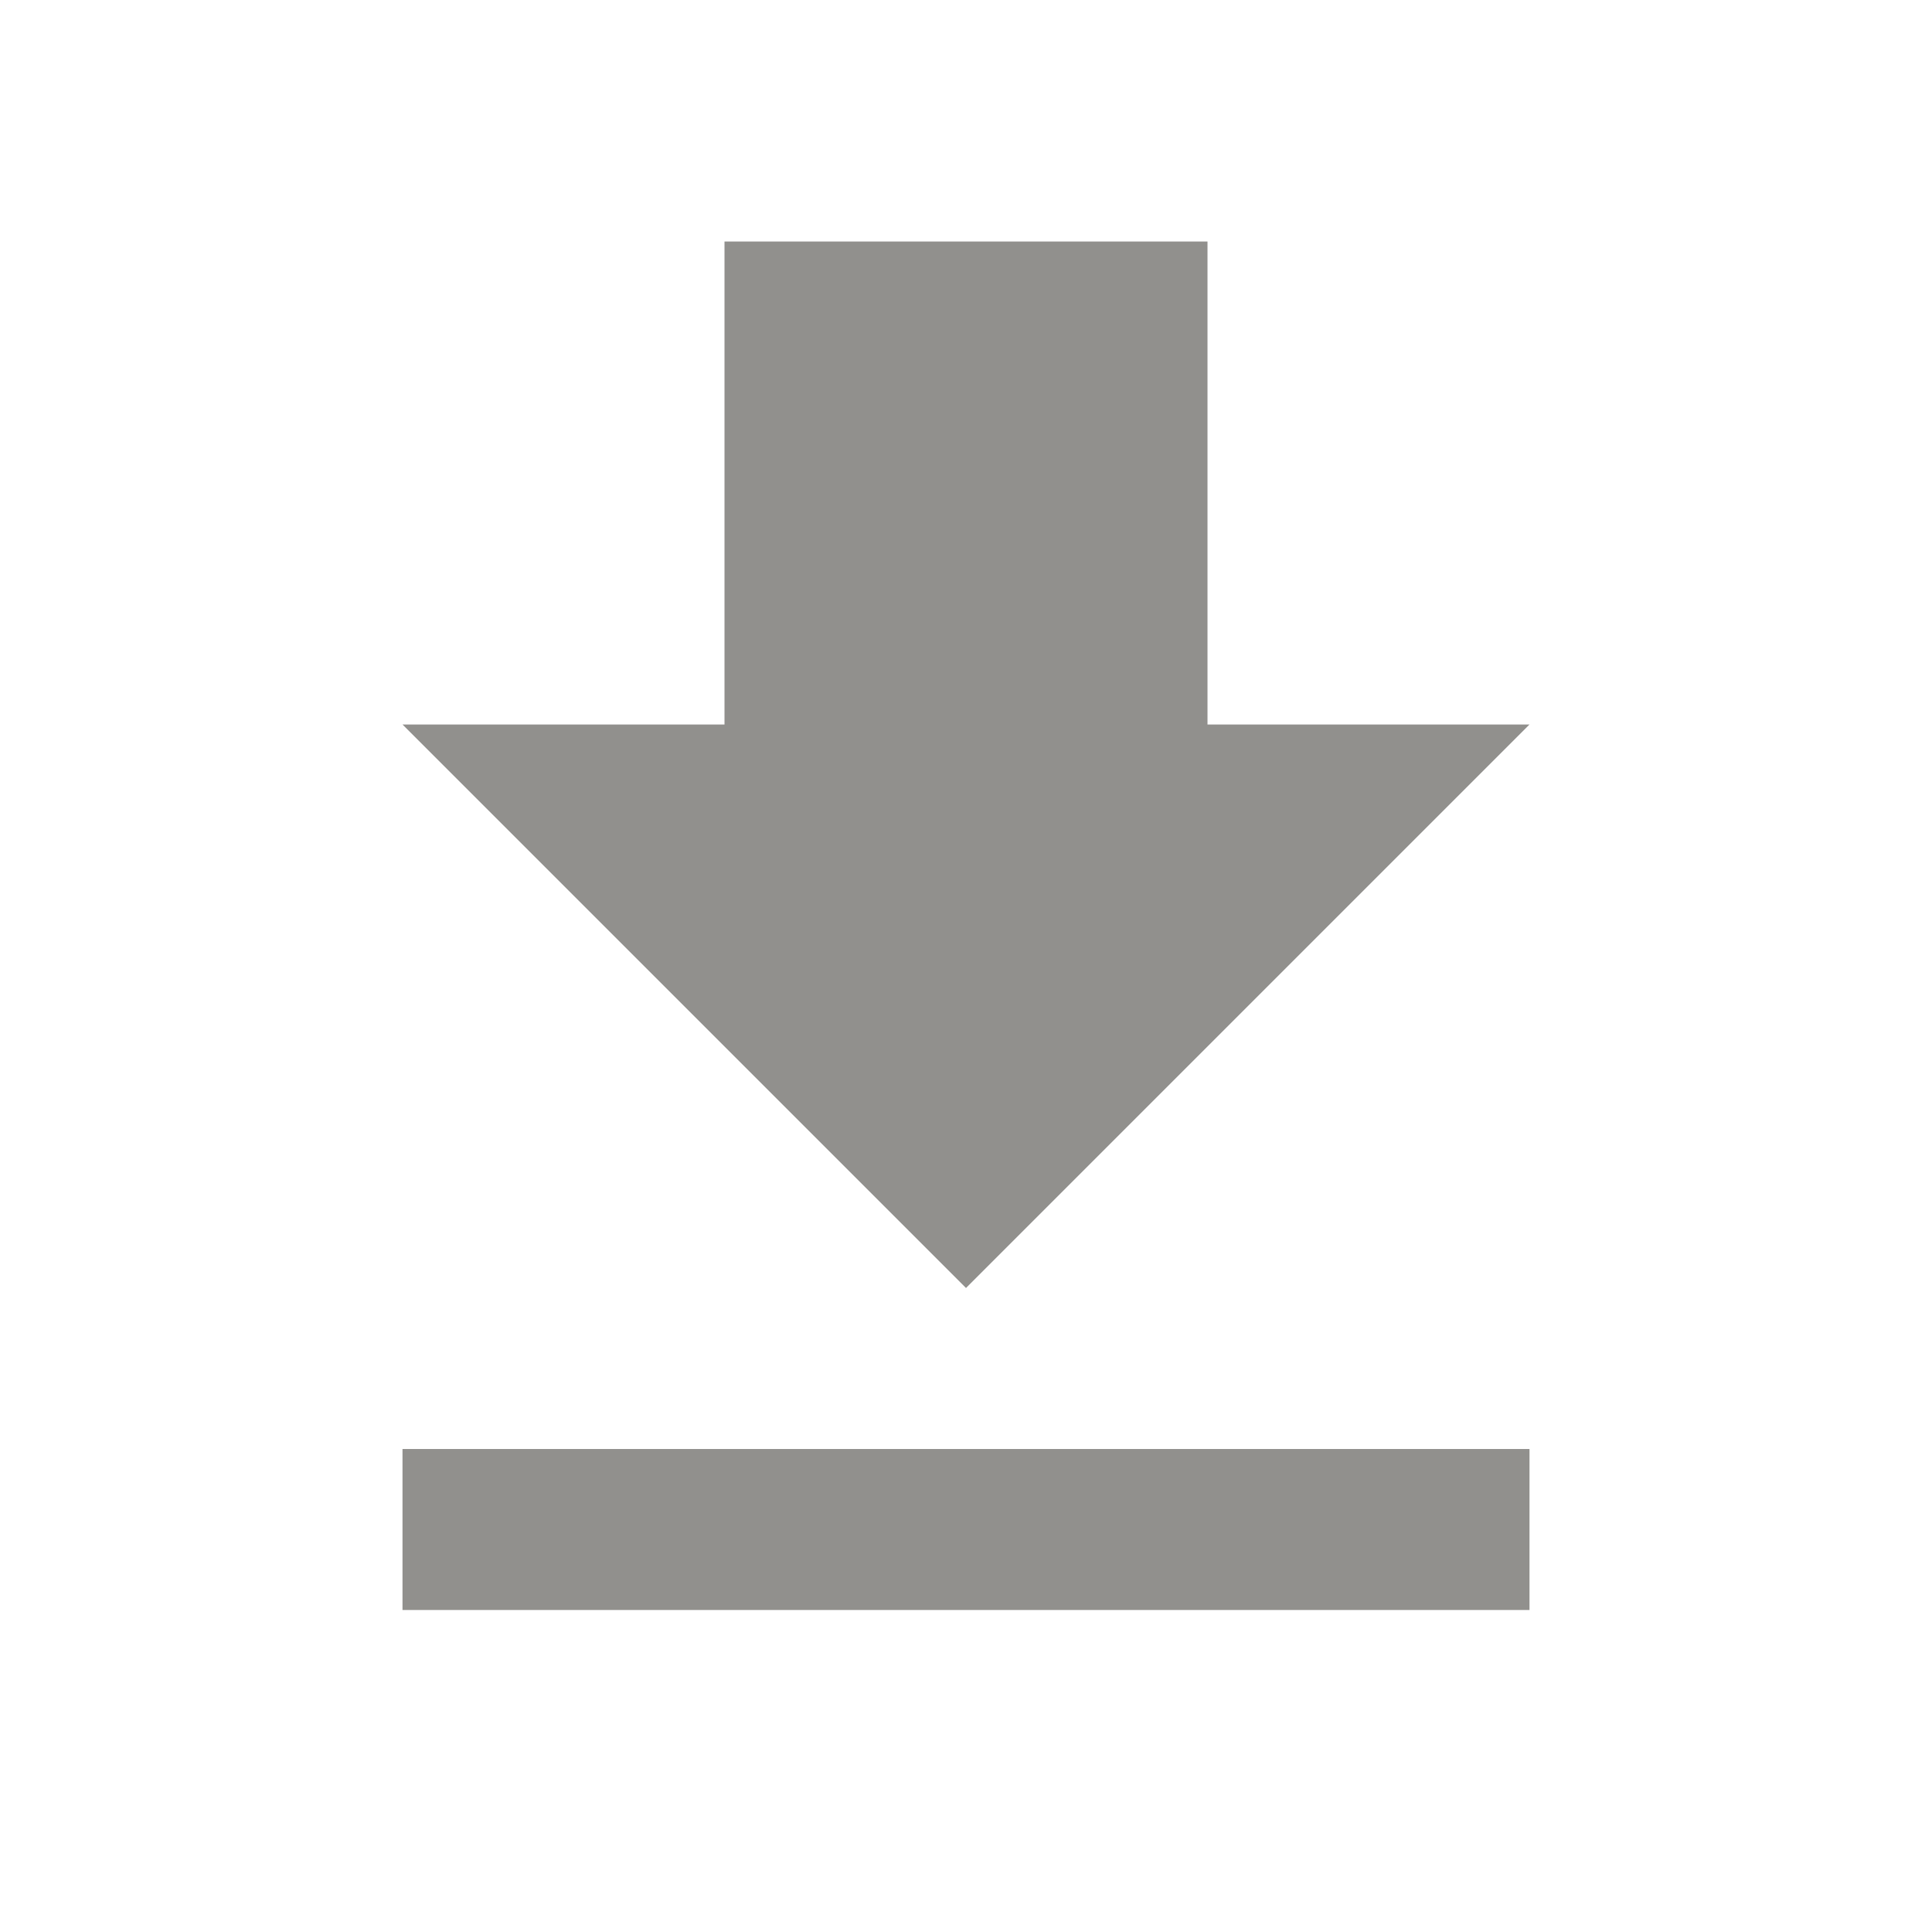 <!-- Generated by IcoMoon.io -->
<svg version="1.1" xmlns="http://www.w3.org/2000/svg" width="280" height="280" viewBox="0 0 280 280">
<title>mt-file_download</title>
<path fill="#91908d" d="M221.667 105h-46.667v-70h-70v70h-46.667l81.667 81.667 81.667-81.667zM58.333 210v23.333h163.333v-23.333h-163.333z"></path>
</svg>
